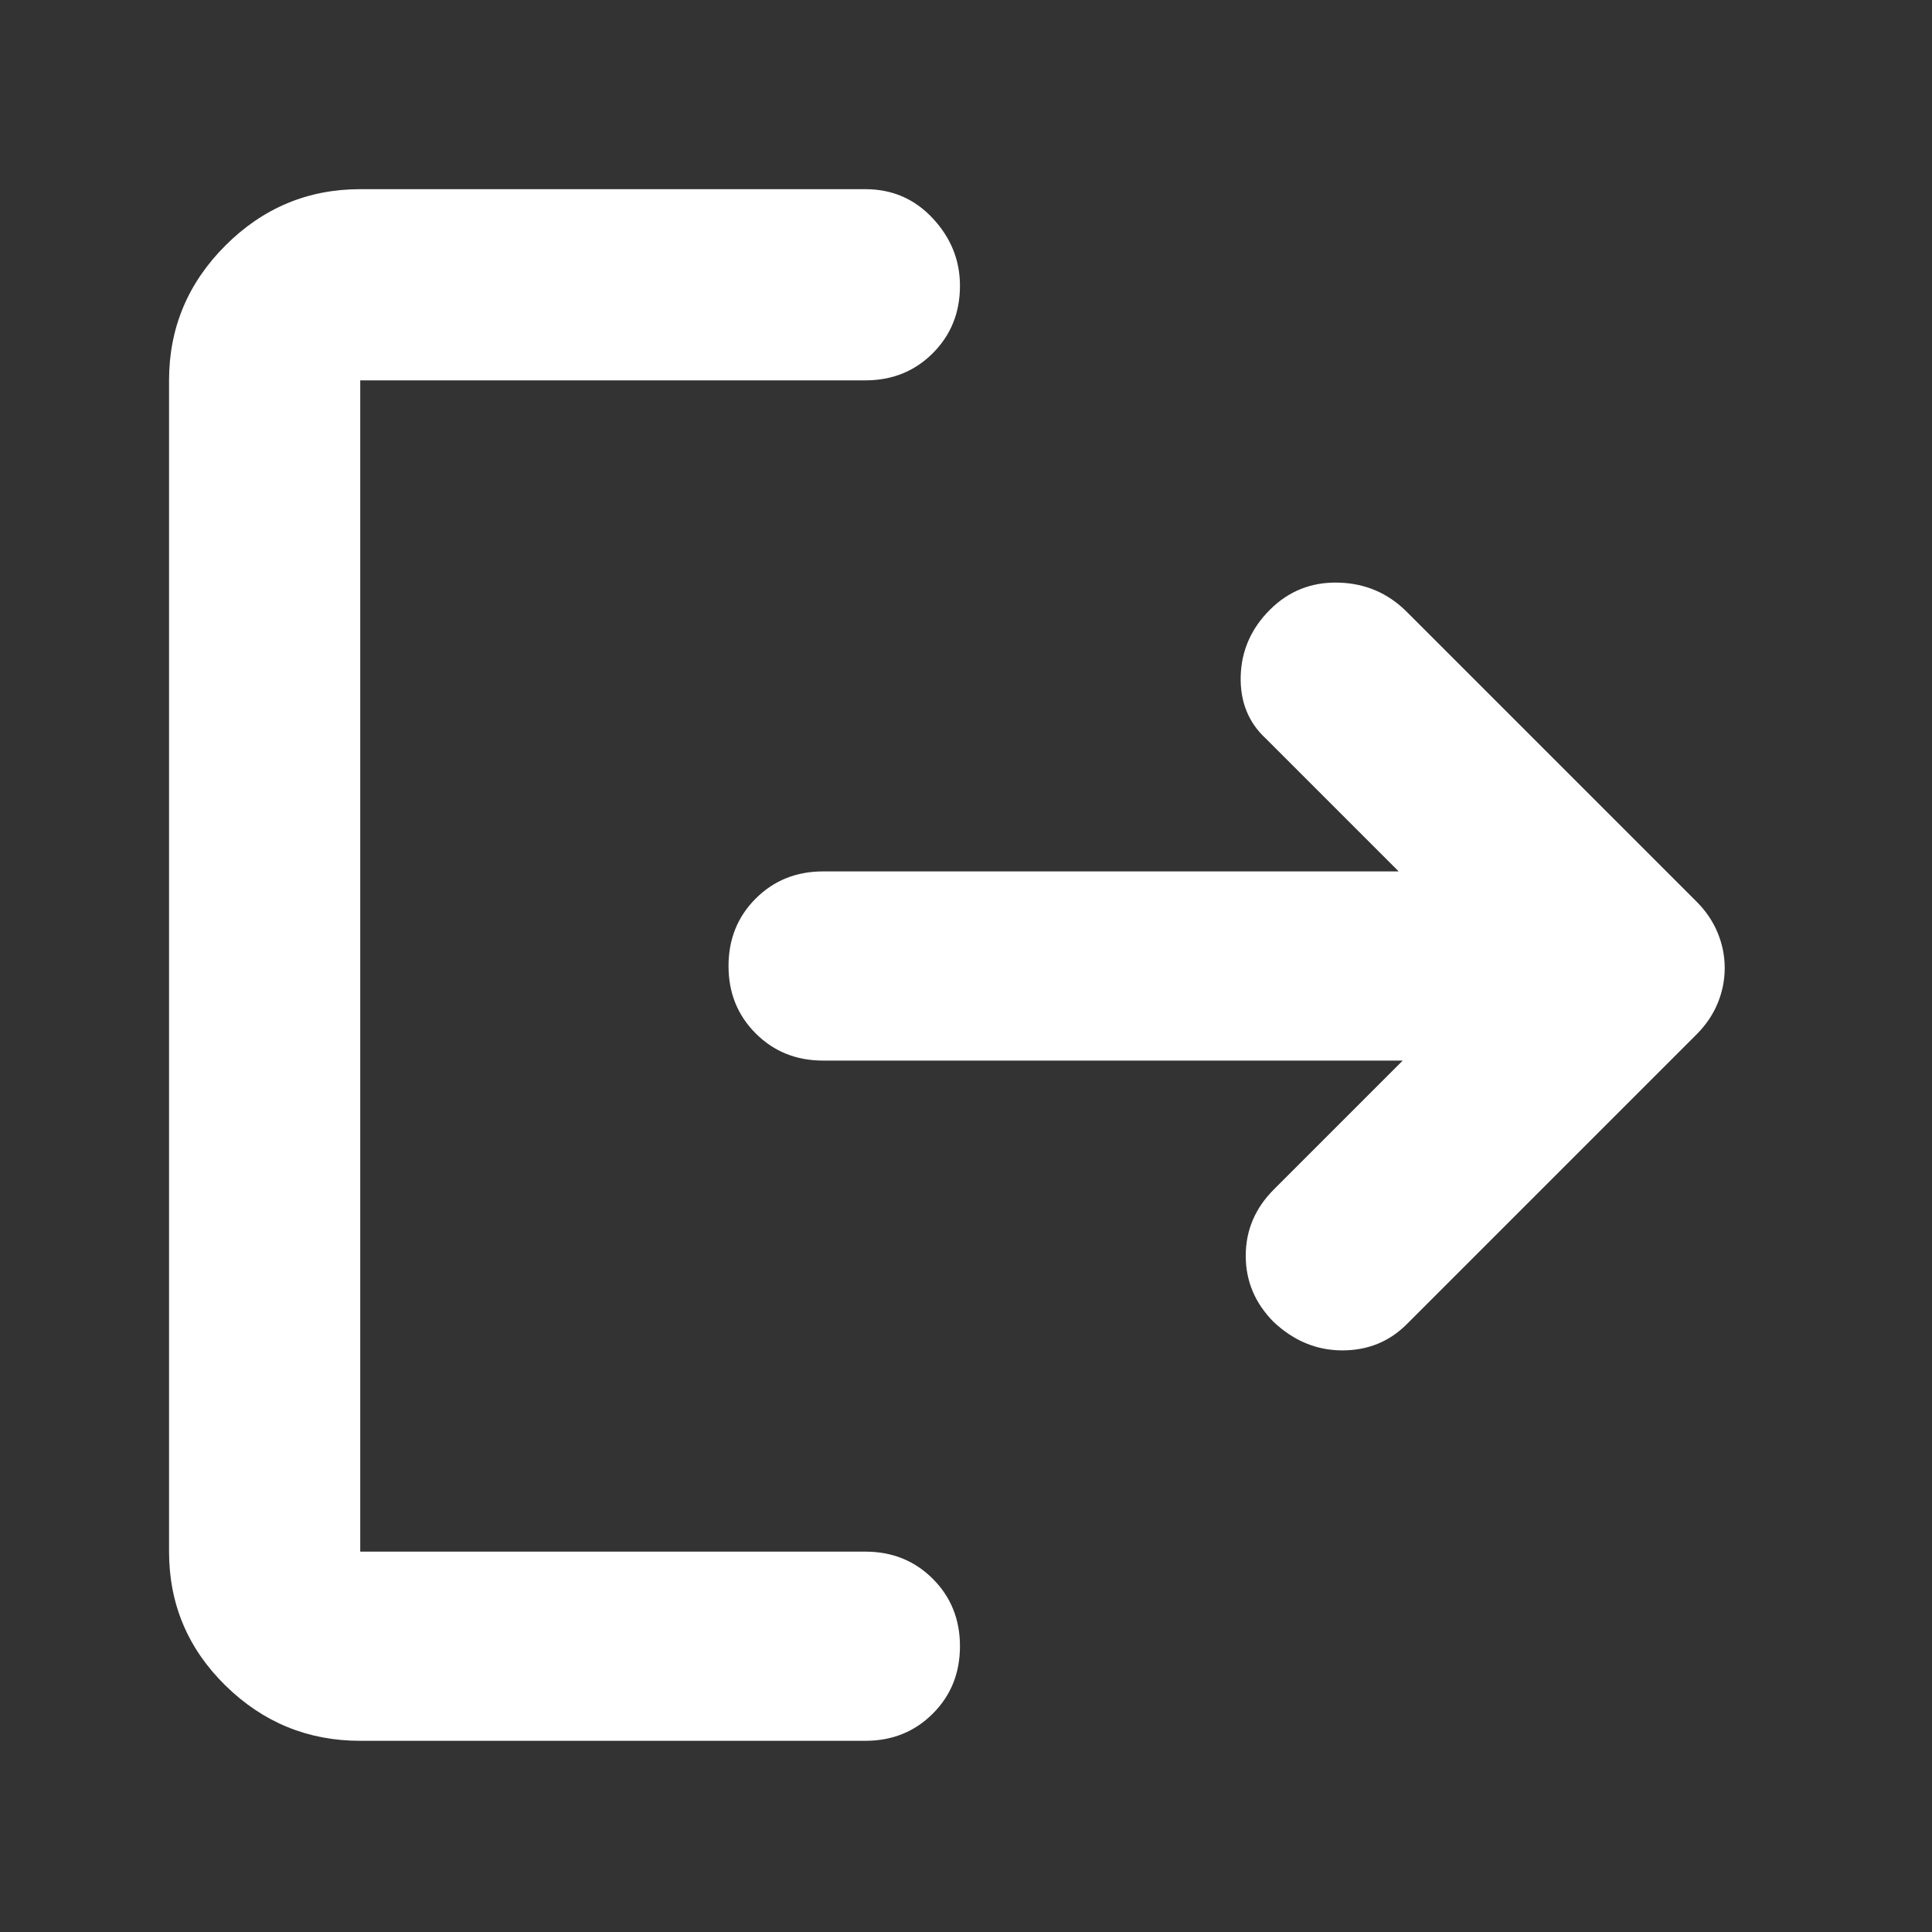 <svg xmlns="http://www.w3.org/2000/svg" height="48" width="48"><rect width="100%" height="100%" fill="#333333" stroke="none"/><path d="M31.65 32.85q-.7-.7-.7-1.65t.7-1.65l3.2-3.2h-14.4q-1 0-1.675-.675T18.1 24q0-1 .675-1.675t1.675-.675h14.3l-3.3-3.3q-.65-.6-.625-1.55.025-.95.725-1.65t1.7-.675q1 .025 1.7.725l7.2 7.2q.35.35.525.775.175.425.175.875t-.175.875q-.175.425-.525.775l-7.2 7.2q-.65.65-1.6.65-.95 0-1.7-.7Zm-22.7 10.4q-1.95 0-3.35-1.375Q4.2 40.5 4.2 38.55V9.45q0-1.95 1.4-3.35Q7 4.7 8.95 4.7H21.5q1 0 1.675.725T23.85 7.1q0 1-.675 1.675T21.5 9.45H8.95v29.1H21.5q1 0 1.675.675t.675 1.675q0 1-.675 1.675t-1.675.675Z" fill="white"/></svg>